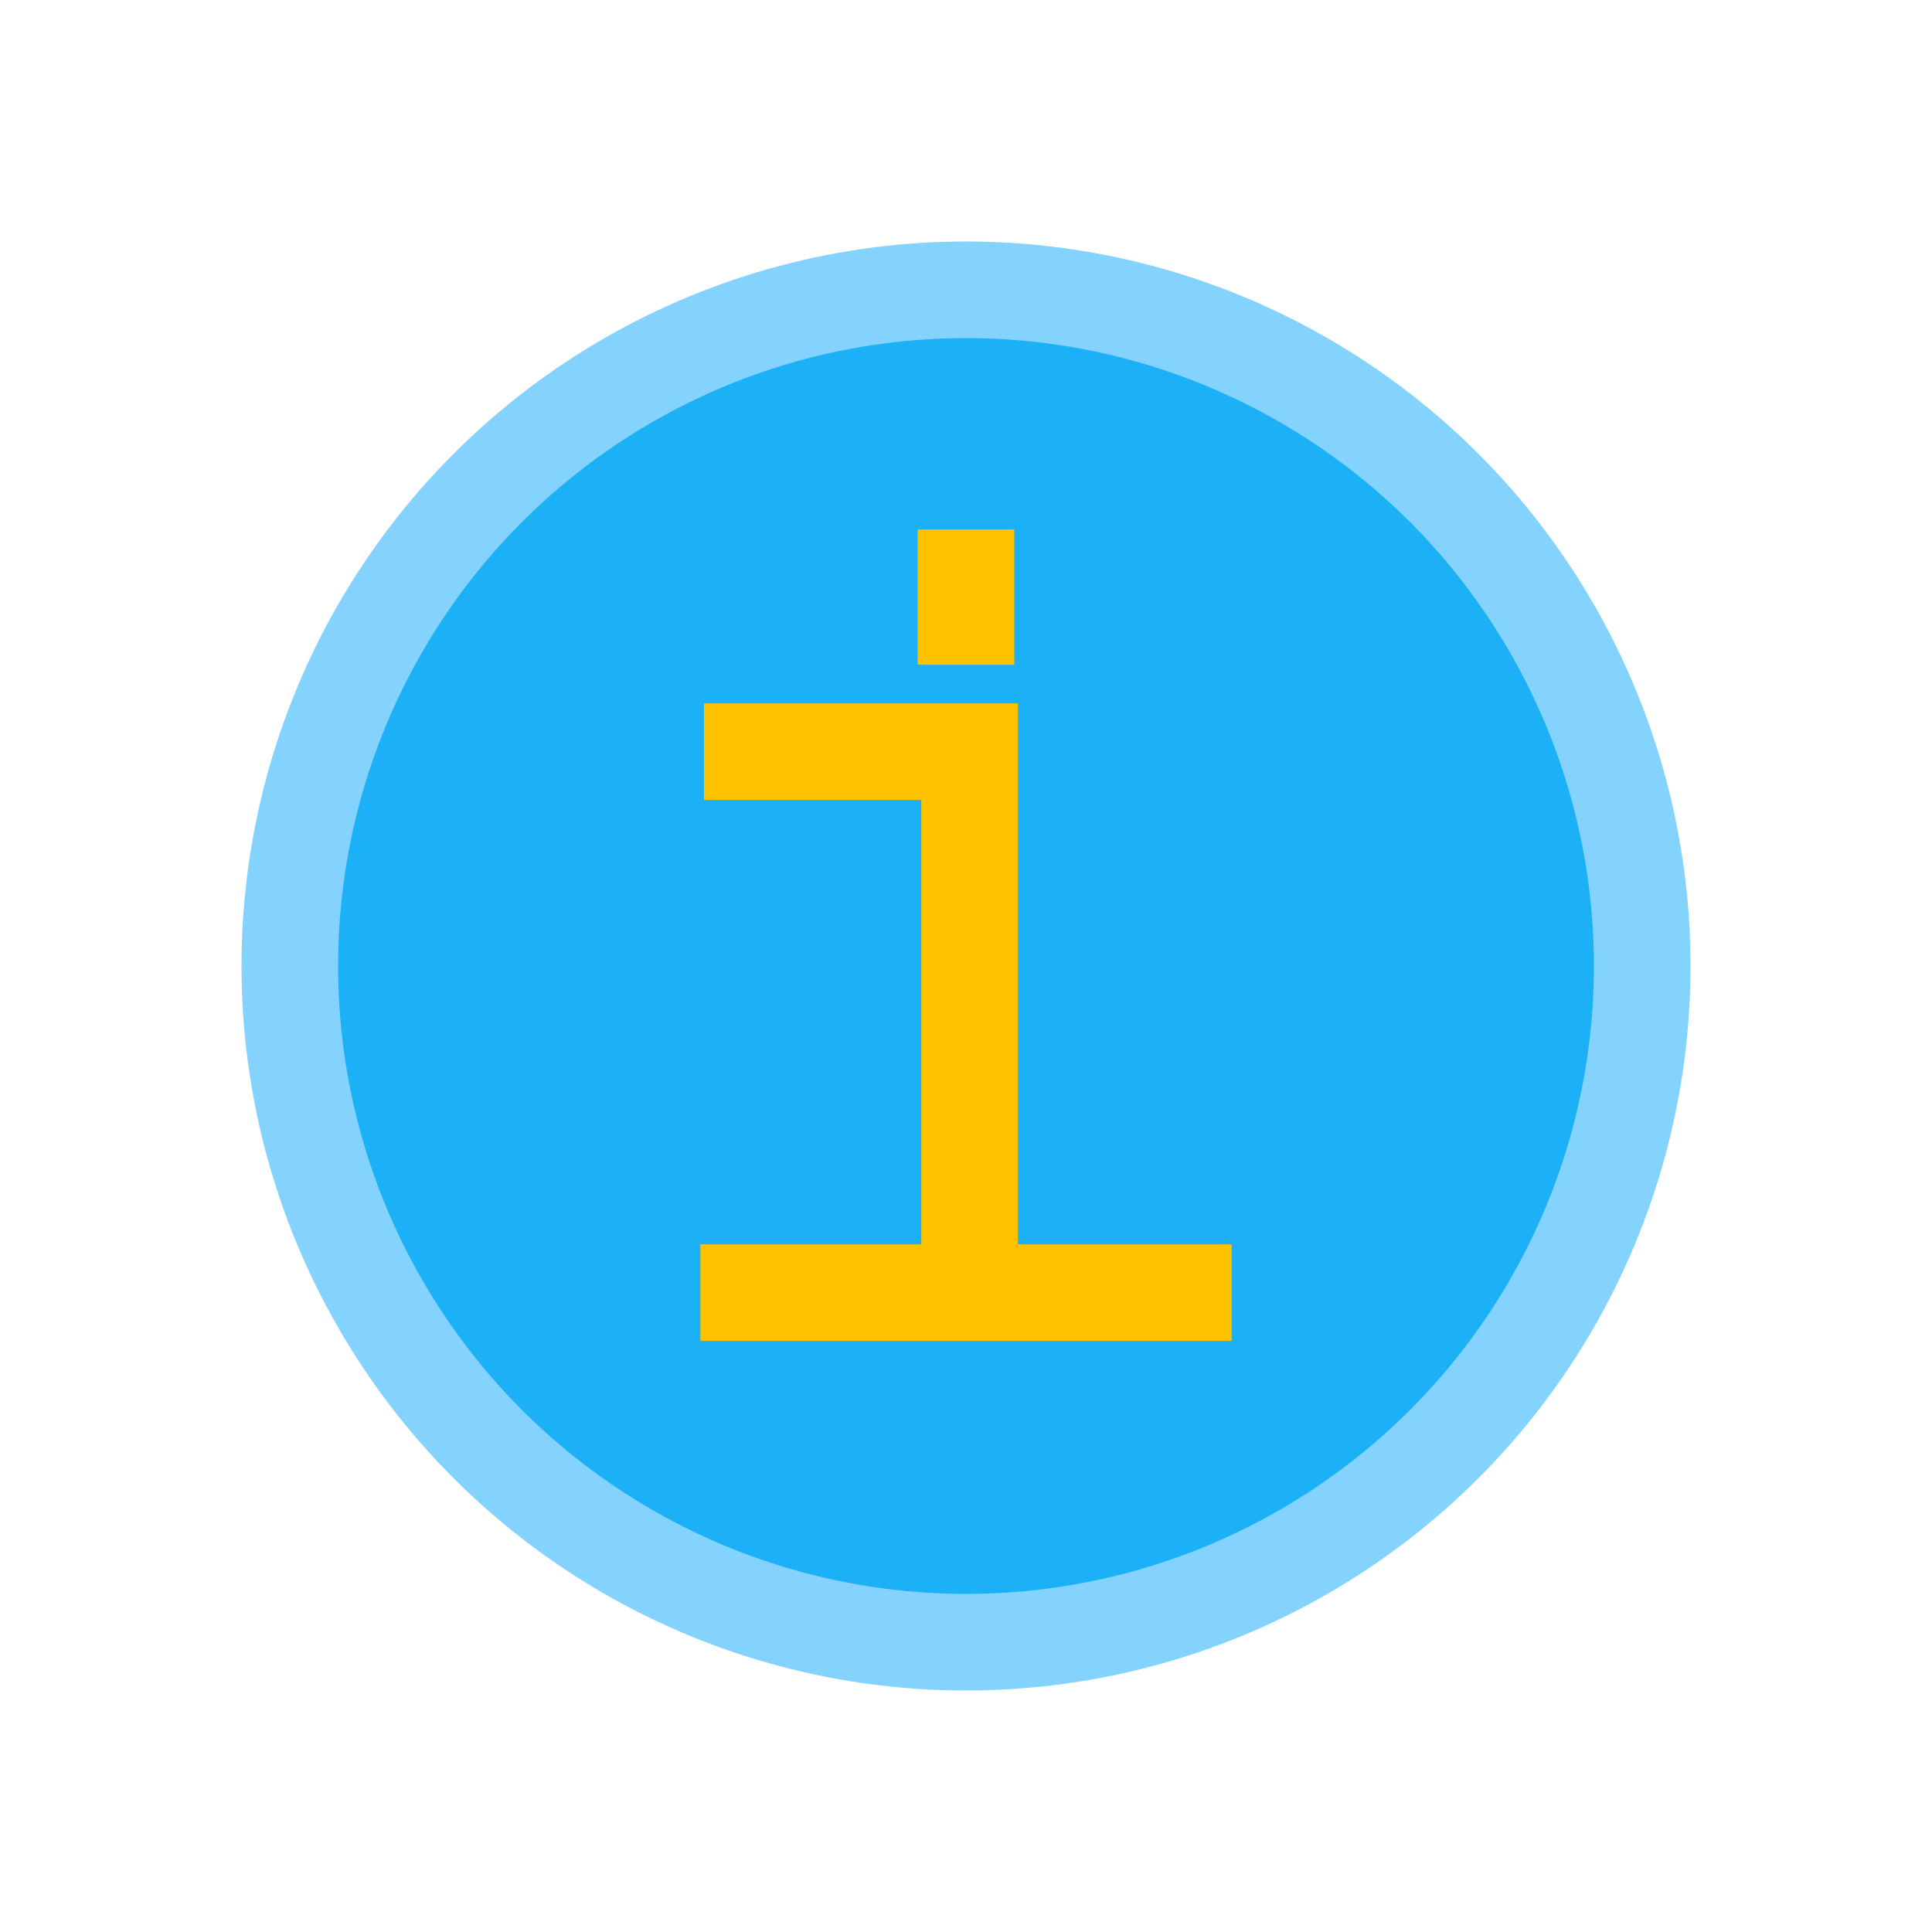 <svg viewBox="0 0 80 80" fill="none">
  <circle cx="40" cy="40" r="28" fill="#1CB0F6" stroke="#84D3FF" stroke-width="4" stroke-linecap="square" class="fill-blue stroke-blue" />
  <path d="M38.149 53.525V55.525H42.149V53.525H38.149ZM42.149 31.125V29.125H38.149V31.125H42.149ZM42 23.925V21.925H38V23.925H42ZM38 25.525V27.525H42V25.525H38ZM31.149 29.125H29.149V33.125H31.149V29.125ZM40.149 33.125H42.149V29.125H40.149V33.125ZM31 51.525H29V55.525H31V51.525ZM49 55.525H51V51.525H49V55.525ZM42.149 53.525V31.125H38.149V53.525H42.149ZM38 23.925V25.525H42V23.925H38ZM31.149 33.125H40.149V29.125H31.149V33.125ZM31 55.525H49V51.525H31V55.525Z" fill="#FFC200" class="fill-yellow" />
</svg>